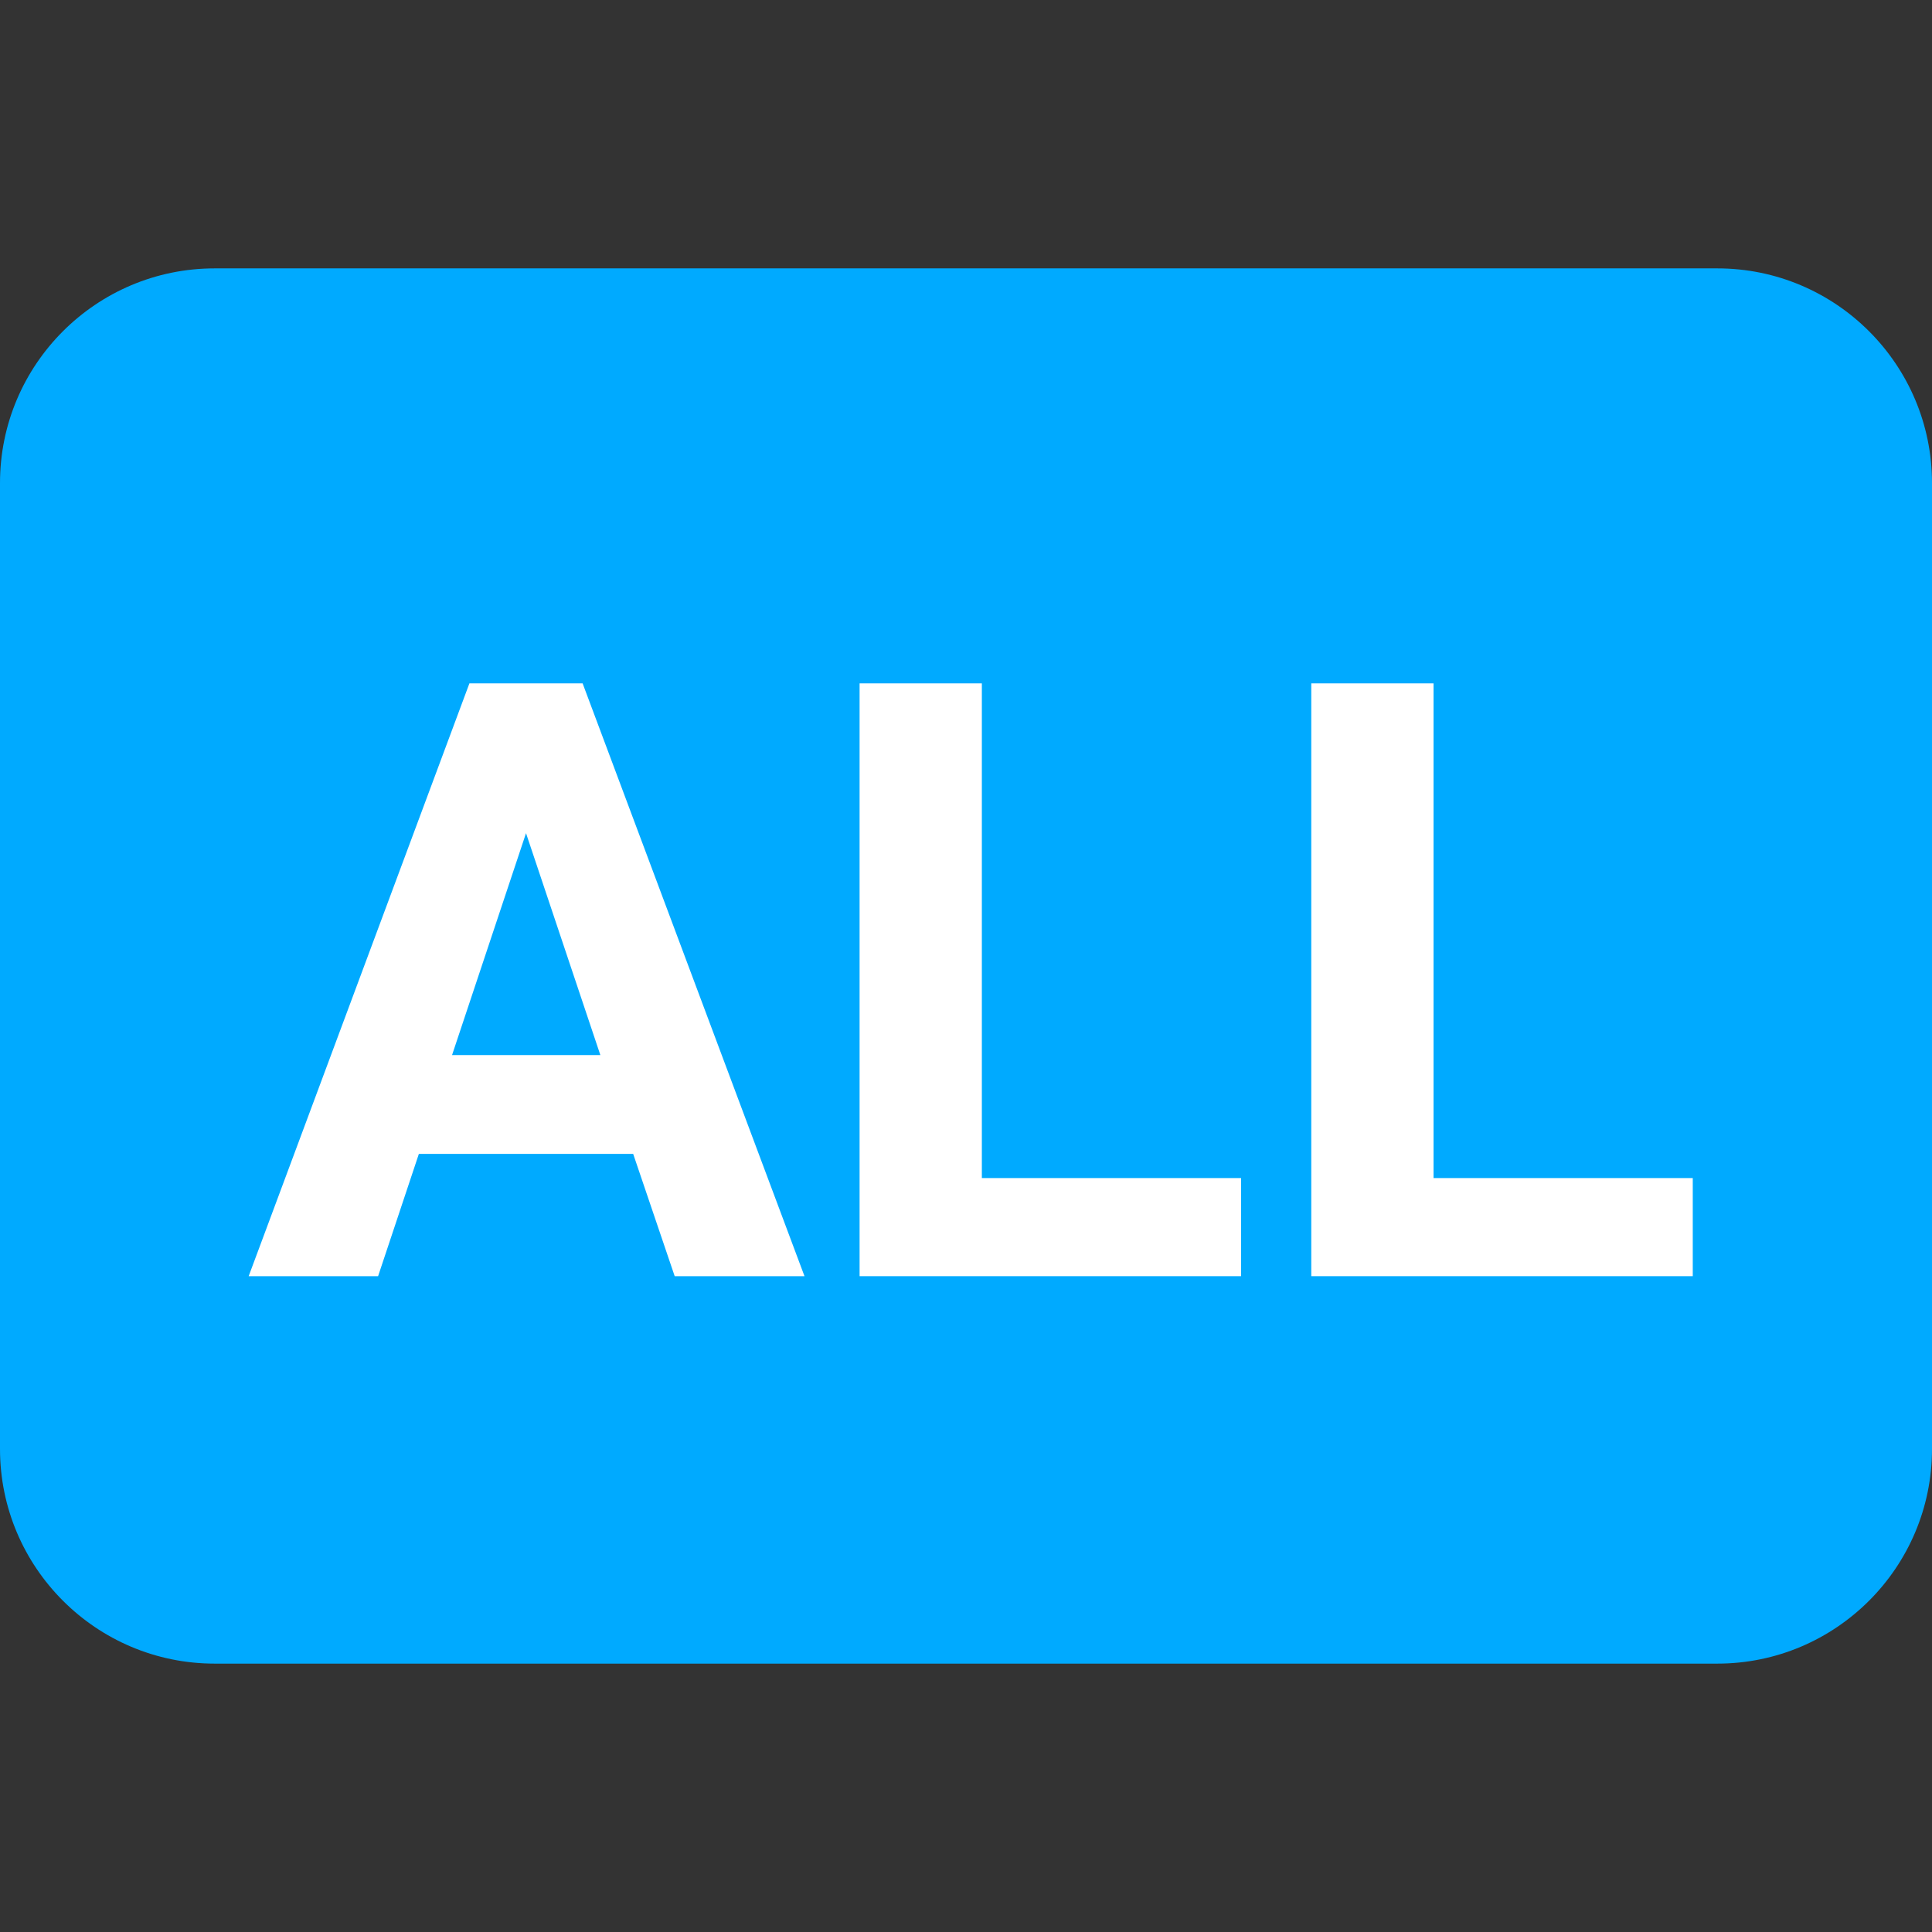 <?xml version="1.0" encoding="utf-8"?>
<!-- Generator: Adobe Illustrator 21.0.0, SVG Export Plug-In . SVG Version: 6.00 Build 0)  -->
<svg version="1.1" id="Capa_1" xmlns="http://www.w3.org/2000/svg" xmlns:xlink="http://www.w3.org/1999/xlink" x="0px" y="0px"
	 viewBox="0 0 512 512" style="enable-background:new 0 0 512 512;" xml:space="preserve">
<rect x="0" y="0" width="512" height="512" fill="#333333" stroke="none"/>
<style type="text/css">
	.st0{fill:#00AAFF;}
	.st1{display:none;}
	.st2{display:inline;fill:#FFFFFF;}
	.st3{fill:#FFFFFF;}
</style>
<g transform="matrix(1.25 0 0 -1.25 0 45)">
	<path class="st0" d="M364.1-20.9H45.5C20.4-20.9,0-41.3,0-66.4v-204.8c0-25.1,20.4-45.5,45.5-45.5h318.6
		c25.1,0,45.5,20.4,45.5,45.5v204.8C409.6-41.3,389.2-20.9,364.1-20.9z"/>
</g>
<g class="st1">
	<path class="st2" d="M138.1,305.9H81.3l-10.8,32.4H36.1l58.5-157.1h30l58.8,157.1H149L138.1,305.9z M90,279.7h39.3l-19.7-58.8
		L90,279.7z"/>
	<path class="st2" d="M325.8,338.2h-32.4l-63-103.4v103.4H198V181.1h32.4l63.1,103.6V181.1h32.3V338.2z"/>
	<path class="st2" d="M408.3,251.9l32.7-70.8h35.4l-51.6,100.1v57h-32.9v-57l-51.6-100.1h35.5L408.3,251.9z"/>
</g>
<g>
	<path class="st3" d="M167.8,305.8h-56.8l-10.8,32.4H65.9l58.5-157.1h30l58.8,157.1h-34.4L167.8,305.8z M119.8,279.6h39.3
		l-19.7-58.8L119.8,279.6z"/>
	<path class="st3" d="M260.2,312.2h68.7v26H227.8V181.1h32.4V312.2z"/>
	<path class="st3" d="M379.9,312.2h68.7v26H347.5V181.1h32.4V312.2z"/>
</g>
</svg>

